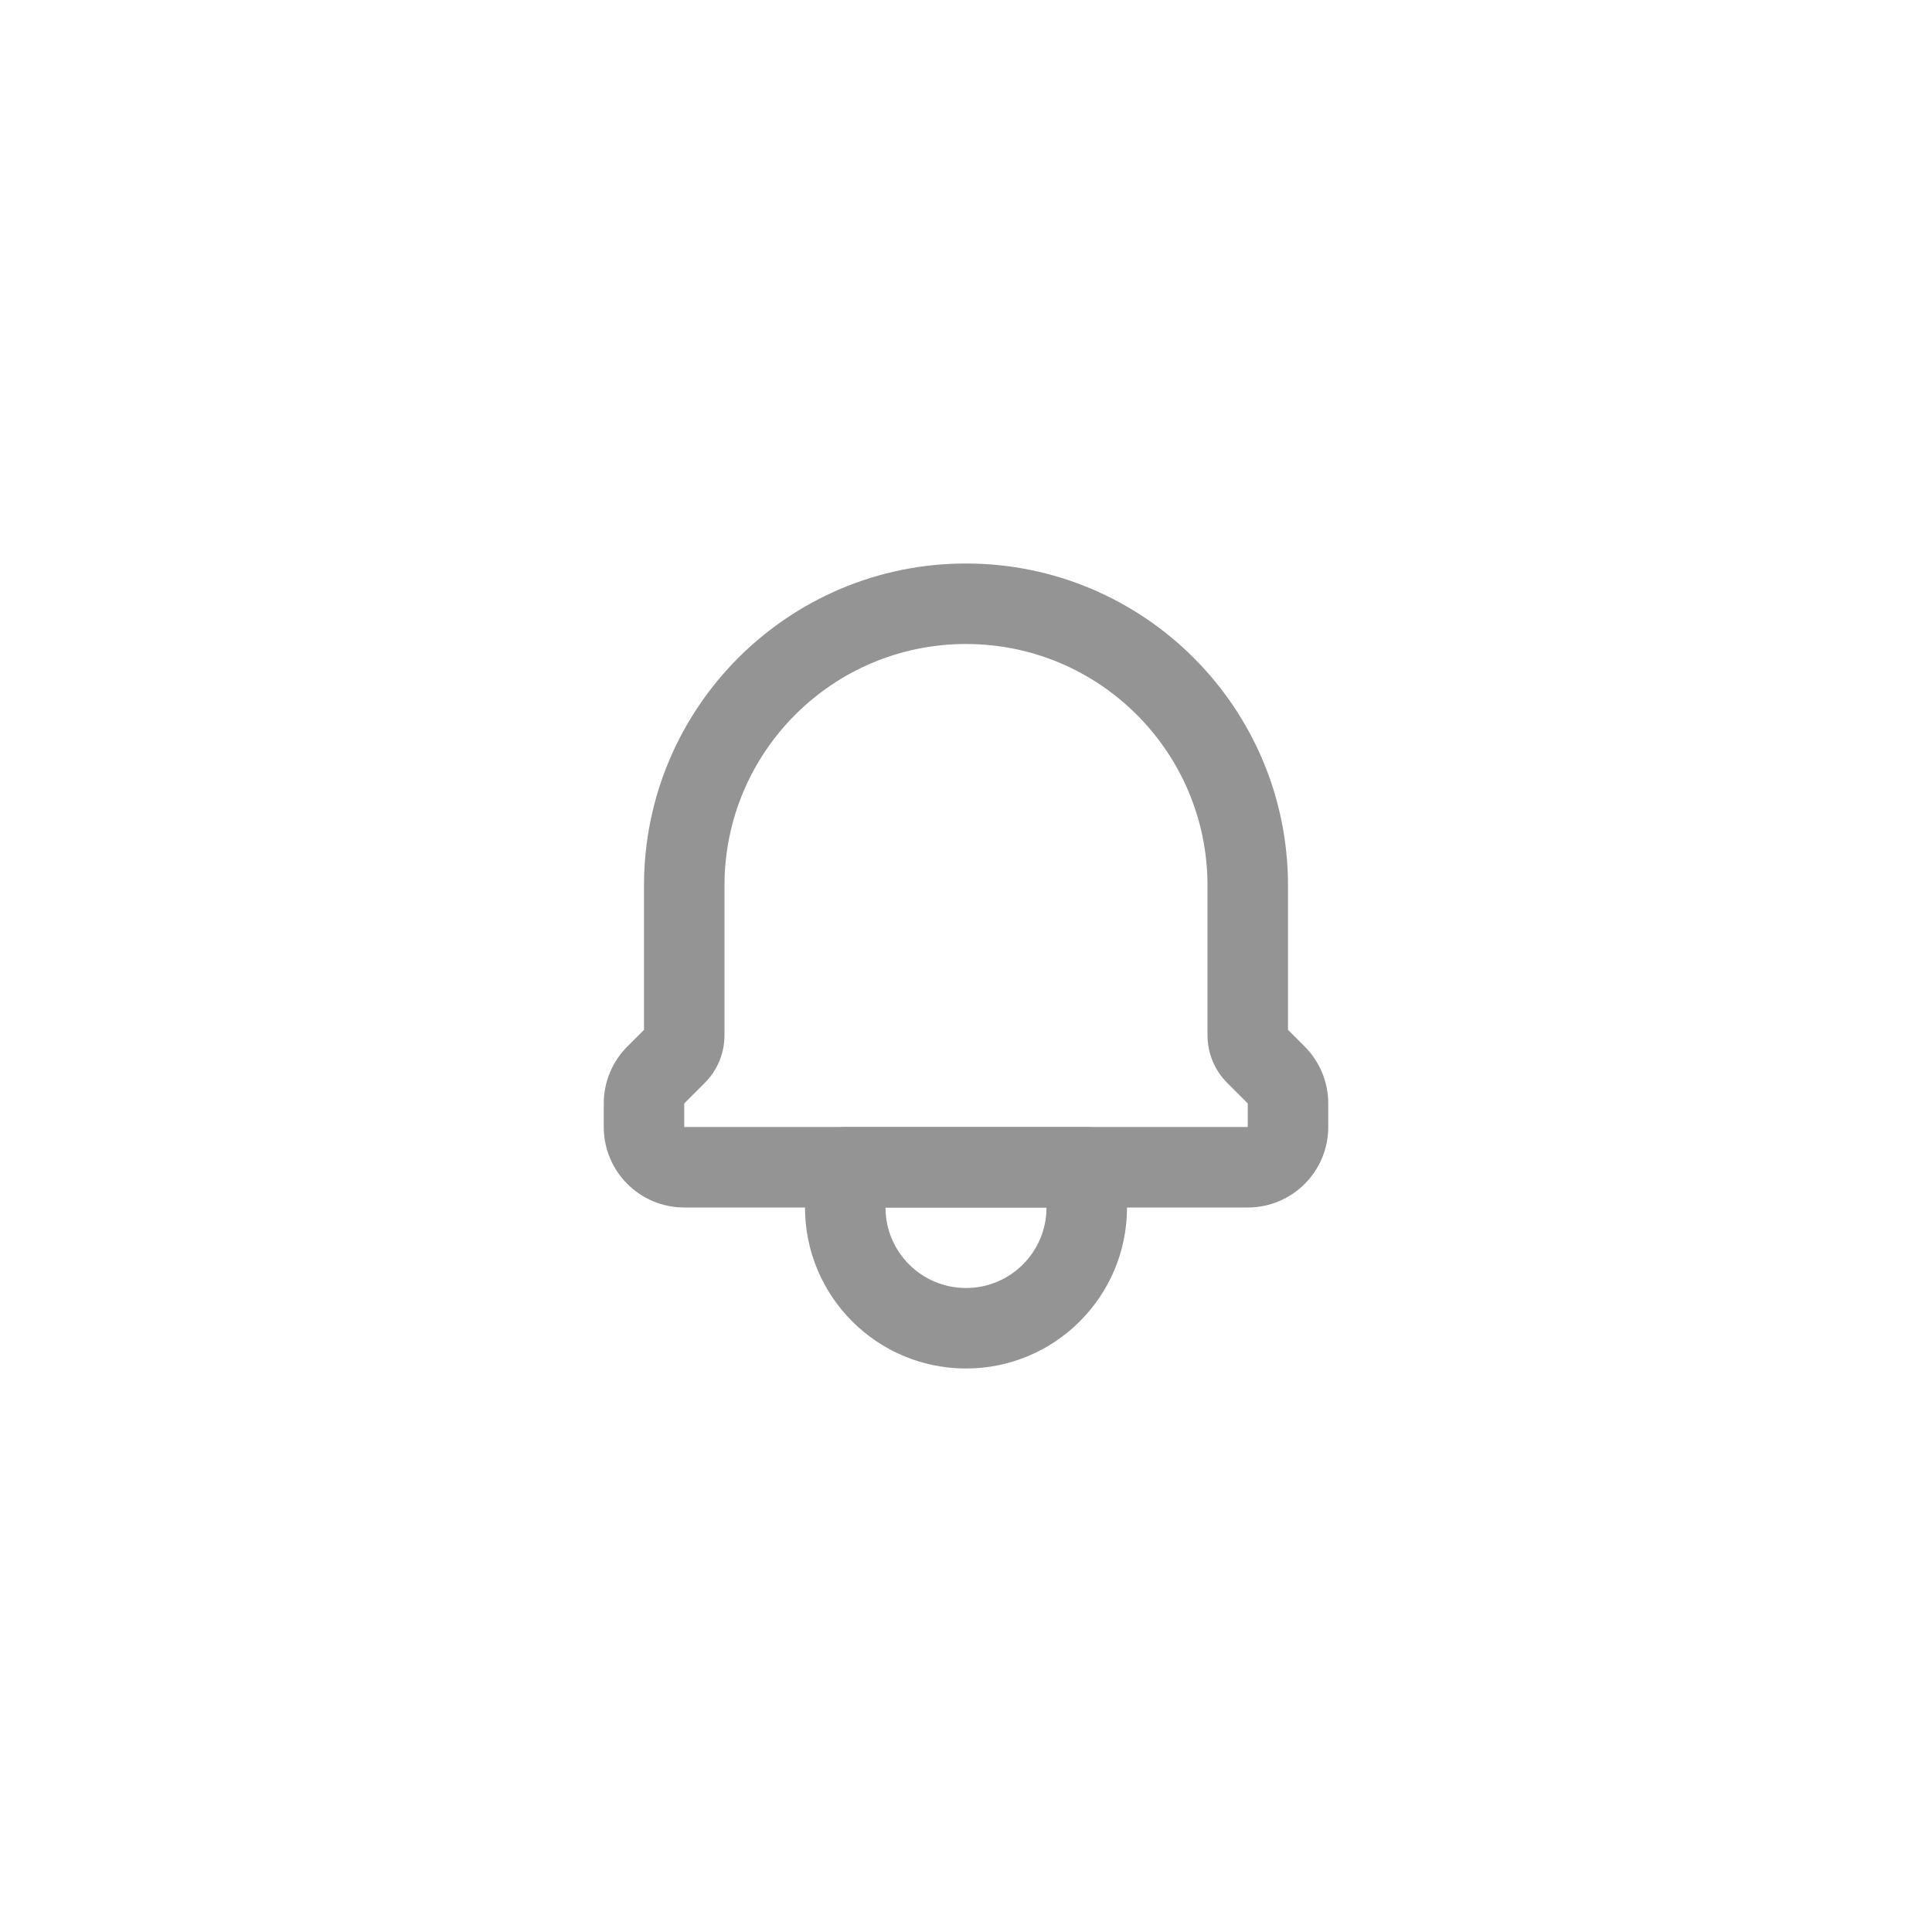 <svg width="48" height="48" viewBox="0 0 48 48" fill="none" xmlns="http://www.w3.org/2000/svg">
<path d="M21 29V28C20.448 28 20 28.448 20 29H21ZM27 29H28C28 28.448 27.552 28 27 28V29ZM21 30H27V28H21V30ZM26 29V30H28V29H26ZM22 30V29H20V30H22ZM24 32C22.895 32 22 31.105 22 30H20C20 32.209 21.791 34 24 34V32ZM26 30C26 31.105 25.105 32 24 32V34C26.209 34 28 32.209 28 30H26Z" fill="#949494"/>
<path d="M16.293 26.707L15.586 26L15.586 26L16.293 26.707ZM16.804 26.196L17.511 26.903L17.511 26.903L16.804 26.196ZM31.196 26.196L31.903 25.489L31.903 25.489L31.196 26.196ZM31.707 26.707L32.414 26L32.414 26L31.707 26.707ZM24 15L24 16L24 15ZM31 28H17V30H31V28ZM17 28V27.414H15V28H17ZM17 27.414L17.511 26.903L16.097 25.489L15.586 26L17 27.414ZM18 25.722V22H16V25.722H18ZM30 22V25.722H32V22H30ZM30.489 26.903L31 27.414L32.414 26L31.903 25.489L30.489 26.903ZM31 27.414V28H33V27.414H31ZM31 27.414L31 27.414H33C33 26.884 32.789 26.375 32.414 26L31 27.414ZM30 25.722C30 26.165 30.176 26.59 30.489 26.903L31.903 25.489C31.965 25.551 32 25.635 32 25.722H30ZM32 22C32 17.582 28.418 14 24 14L24 16C27.314 16 30 18.686 30 22H32ZM18 22C18 18.686 20.686 16 24 16L24 14C19.582 14 16 17.582 16 22H18ZM17.511 26.903C17.824 26.59 18 26.165 18 25.722H16C16 25.635 16.035 25.551 16.097 25.489L17.511 26.903ZM17 27.414L17 27.414L15.586 26C15.211 26.375 15 26.884 15 27.414H17ZM17 28H15C15 29.105 15.895 30 17 30V28ZM31 30C32.105 30 33 29.105 33 28H31V30Z" fill="#949494"/>
</svg>
